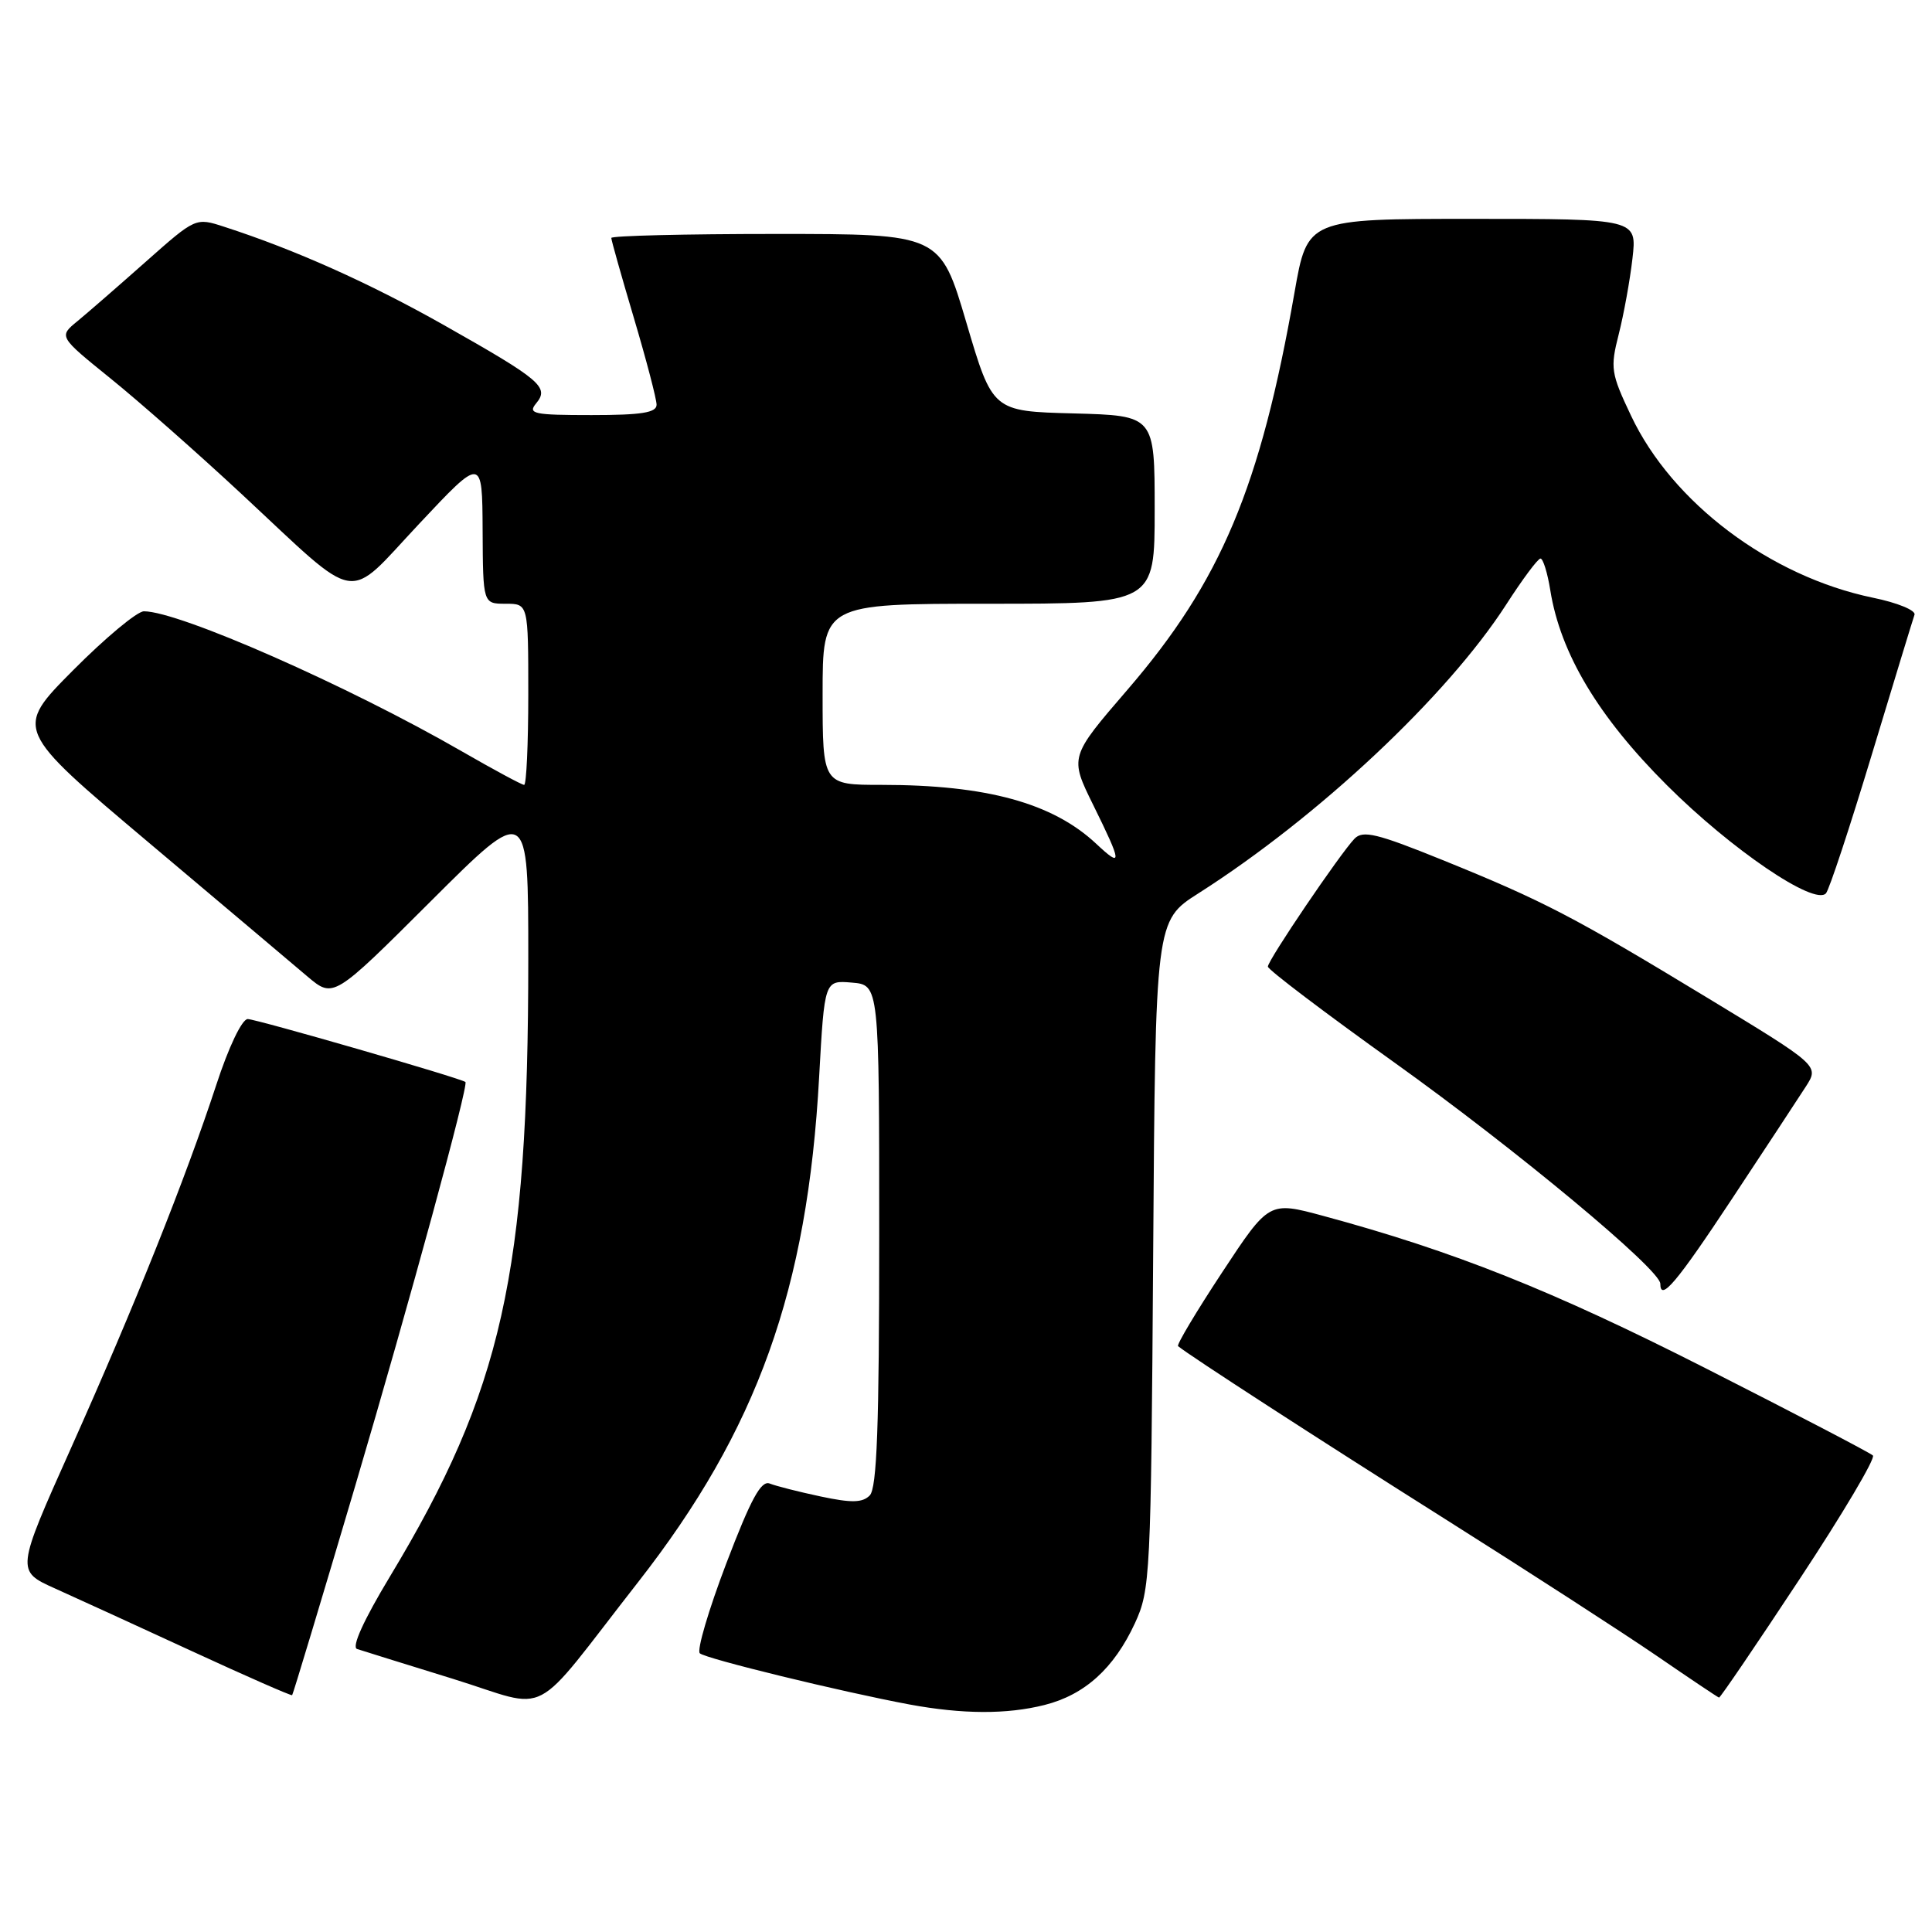 <?xml version="1.0" encoding="UTF-8" standalone="no"?>
<!DOCTYPE svg PUBLIC "-//W3C//DTD SVG 1.1//EN" "http://www.w3.org/Graphics/SVG/1.1/DTD/svg11.dtd" >
<svg xmlns="http://www.w3.org/2000/svg" xmlns:xlink="http://www.w3.org/1999/xlink" version="1.1" viewBox="0 0 256 256">
 <g >
 <path fill="currentColor"
d=" M 138.40 225.92 C 143.73 224.58 147.61 221.07 150.38 215.09 C 152.42 210.66 152.51 208.92 152.80 166.25 C 153.10 122.00 153.10 122.00 158.80 118.37 C 174.70 108.24 191.76 92.23 199.57 80.12 C 201.73 76.76 203.78 74.01 204.12 74.01 C 204.46 74.00 205.05 75.89 205.42 78.20 C 206.76 86.59 211.78 94.98 220.90 104.07 C 229.42 112.57 240.43 120.05 241.95 118.37 C 242.38 117.89 245.11 109.62 248.02 100.00 C 250.93 90.38 253.48 82.03 253.68 81.46 C 253.89 80.88 251.41 79.86 248.17 79.20 C 234.55 76.38 221.57 66.62 216.12 55.08 C 213.45 49.45 213.35 48.77 214.49 44.29 C 215.16 41.65 215.98 37.14 216.31 34.25 C 216.91 29.00 216.91 29.00 195.07 29.00 C 173.24 29.00 173.24 29.00 171.53 38.75 C 167.00 64.61 161.77 77.03 149.39 91.40 C 141.72 100.30 141.72 100.30 144.86 106.67 C 148.70 114.46 148.75 115.08 145.25 111.80 C 139.48 106.40 130.72 104.00 116.82 104.00 C 109.00 104.00 109.00 104.00 109.00 92.00 C 109.00 80.00 109.00 80.00 131.00 80.00 C 153.00 80.00 153.00 80.00 153.00 67.53 C 153.00 55.07 153.00 55.07 142.26 54.78 C 131.52 54.50 131.52 54.50 128.05 42.75 C 124.58 31.00 124.58 31.00 102.79 31.00 C 90.81 31.00 81.00 31.24 81.00 31.53 C 81.00 31.82 82.35 36.61 84.00 42.16 C 85.65 47.72 87.00 52.88 87.00 53.63 C 87.00 54.68 85.01 55.00 78.38 55.00 C 70.70 55.00 69.90 54.83 71.04 53.45 C 72.82 51.31 71.69 50.35 58.81 43.07 C 48.93 37.49 39.08 33.08 29.71 30.05 C 25.93 28.82 25.93 28.82 19.34 34.66 C 15.72 37.87 11.64 41.42 10.27 42.55 C 7.77 44.59 7.77 44.59 14.65 50.15 C 18.43 53.20 26.24 60.09 32.01 65.46 C 47.97 80.31 45.67 79.92 55.53 69.42 C 63.90 60.50 63.90 60.50 63.95 70.25 C 64.00 80.00 64.00 80.00 67.00 80.00 C 70.00 80.00 70.00 80.00 70.00 92.00 C 70.00 98.60 69.75 104.00 69.45 104.00 C 69.15 104.00 65.44 102.00 61.20 99.56 C 46.15 90.88 23.73 81.00 19.07 81.00 C 18.18 81.00 13.95 84.52 9.68 88.82 C 1.91 96.64 1.91 96.64 19.62 111.57 C 29.36 119.78 38.87 127.80 40.75 129.40 C 44.18 132.29 44.18 132.29 57.09 119.41 C 70.00 106.53 70.00 106.53 70.00 127.01 C 70.00 168.80 66.54 184.23 51.65 208.93 C 48.19 214.67 46.56 218.25 47.31 218.50 C 47.96 218.72 53.67 220.49 60.00 222.45 C 73.27 226.56 69.99 228.27 84.56 209.63 C 100.35 189.43 107.00 170.88 108.54 142.70 C 109.25 129.89 109.25 129.89 112.87 130.20 C 116.50 130.50 116.50 130.50 116.50 163.70 C 116.50 189.00 116.20 197.20 115.24 198.16 C 114.27 199.13 112.83 199.16 108.74 198.29 C 105.86 197.68 102.83 196.91 102.00 196.58 C 100.85 196.12 99.51 198.58 96.23 207.18 C 93.89 213.33 92.31 218.68 92.73 219.07 C 93.52 219.79 111.45 224.16 120.50 225.85 C 127.53 227.15 133.41 227.18 138.40 225.92 Z  M 47.05 196.95 C 54.32 172.36 62.13 143.74 61.67 143.37 C 61.05 142.86 33.87 135.01 32.82 135.03 C 32.06 135.05 30.29 138.74 28.65 143.78 C 24.59 156.15 17.90 172.90 9.43 191.83 C 2.12 208.16 2.12 208.16 7.31 210.49 C 10.16 211.77 18.35 215.52 25.50 218.82 C 32.65 222.12 38.60 224.73 38.71 224.62 C 38.83 224.50 42.58 212.05 47.05 196.95 Z  M 238.45 209.25 C 244.17 200.59 248.54 193.21 248.17 192.86 C 247.80 192.50 237.82 187.30 226.00 181.30 C 205.70 170.99 192.65 165.79 175.33 161.11 C 168.15 159.17 168.15 159.17 161.93 168.61 C 158.51 173.80 155.89 178.19 156.10 178.37 C 157.65 179.65 174.68 190.68 191.50 201.29 C 202.50 208.23 215.10 216.38 219.50 219.39 C 223.90 222.41 227.63 224.91 227.78 224.94 C 227.94 224.97 232.74 217.91 238.45 209.25 Z  M 229.50 158.85 C 233.90 152.20 238.30 145.50 239.28 143.98 C 241.06 141.21 241.06 141.21 226.28 132.24 C 208.49 121.45 204.55 119.39 191.15 113.96 C 182.44 110.43 180.59 109.99 179.48 111.13 C 177.56 113.13 168.00 127.23 168.00 128.08 C 168.00 128.48 175.54 134.19 184.75 140.78 C 200.86 152.30 220.00 168.22 220.00 170.10 C 220.00 172.52 222.15 169.97 229.50 158.85 Z "/>
</g>
</svg>